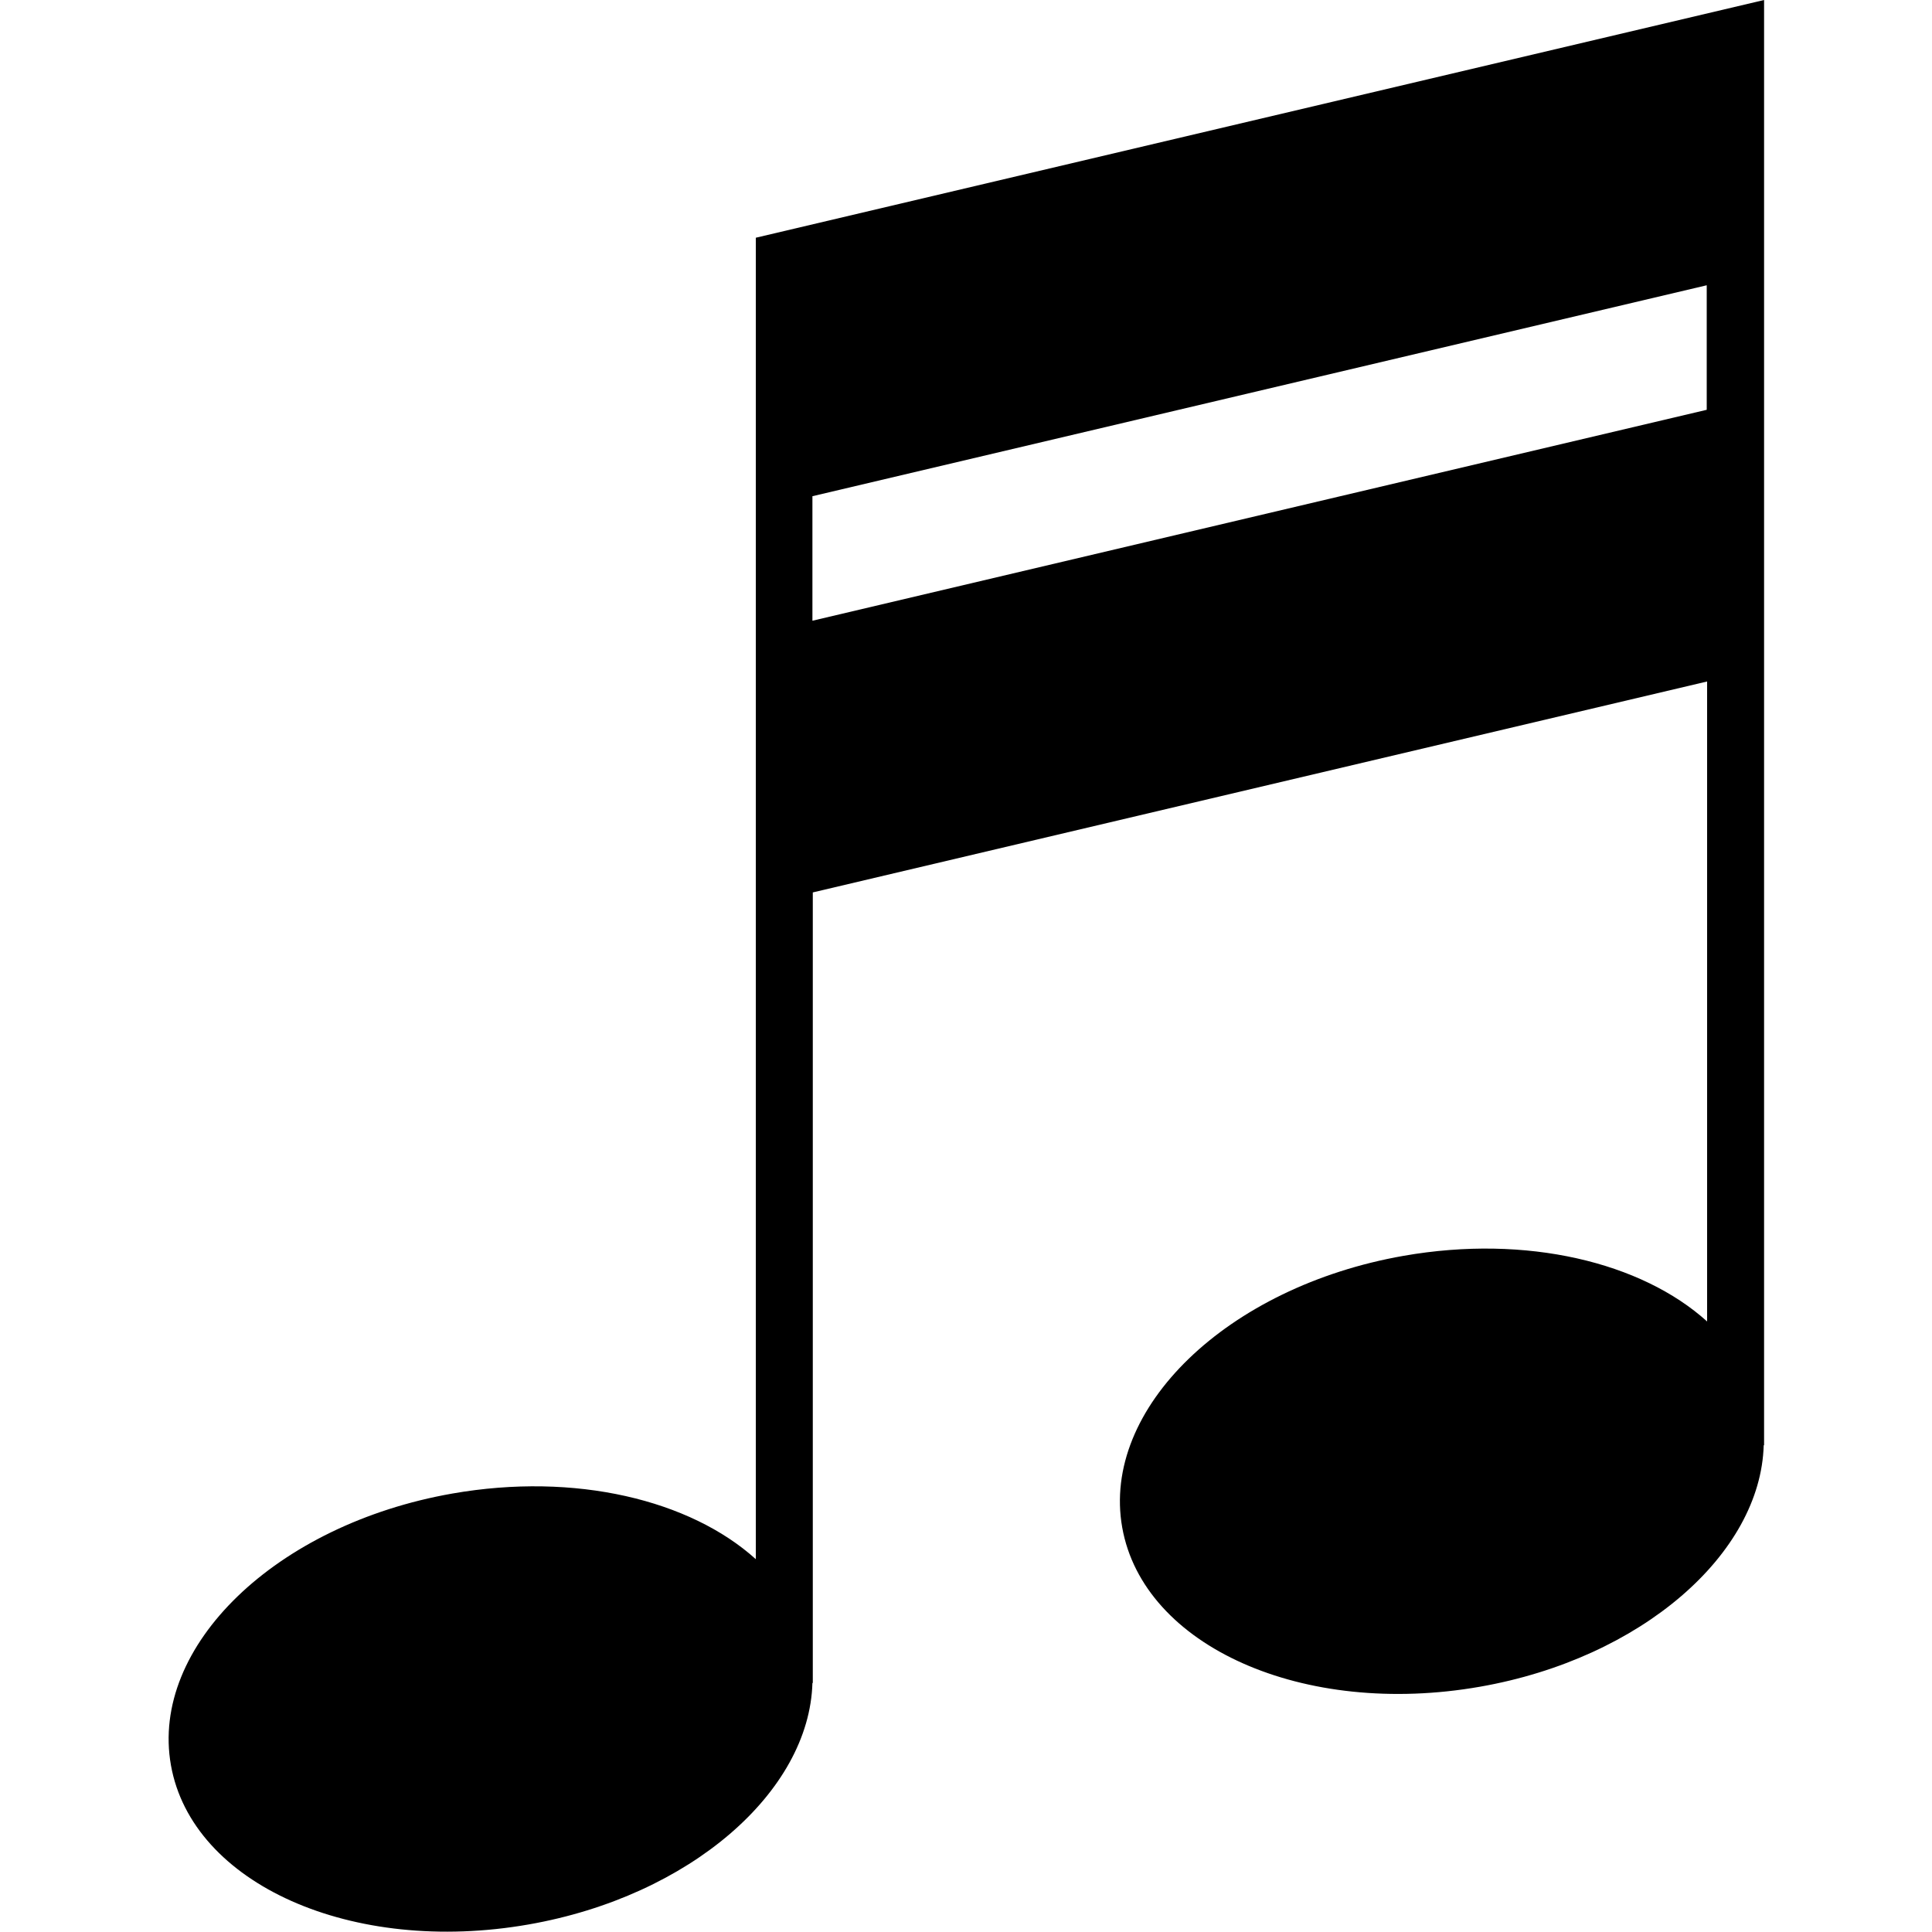 <svg version="1.1" xmlns="http://www.w3.org/2000/svg" x="0" y="0" viewBox="0 0 512 512" xml:space="preserve"><path d="M200.3 63v350.2c-17.4-15.7-47.8-23.1-80.4-17.4-46.8 8.2-80.2 40.5-74.6 72s48 50.4 94.8 42.2c42.8-7.5 74.4-35.2 75.2-64h.1V236.5l237-55.9v169.6c-17.4-15.7-47.8-23.1-80.4-17.4-46.8 8.2-80.2 40.5-74.6 72 5.6 31.5 48 50.4 94.8 42.2 42.8-7.5 74.4-35.2 75.2-64h.1V0L200.3 63zm252 45.6l-237 55.9v-33l237-55.9v33z"/></svg>